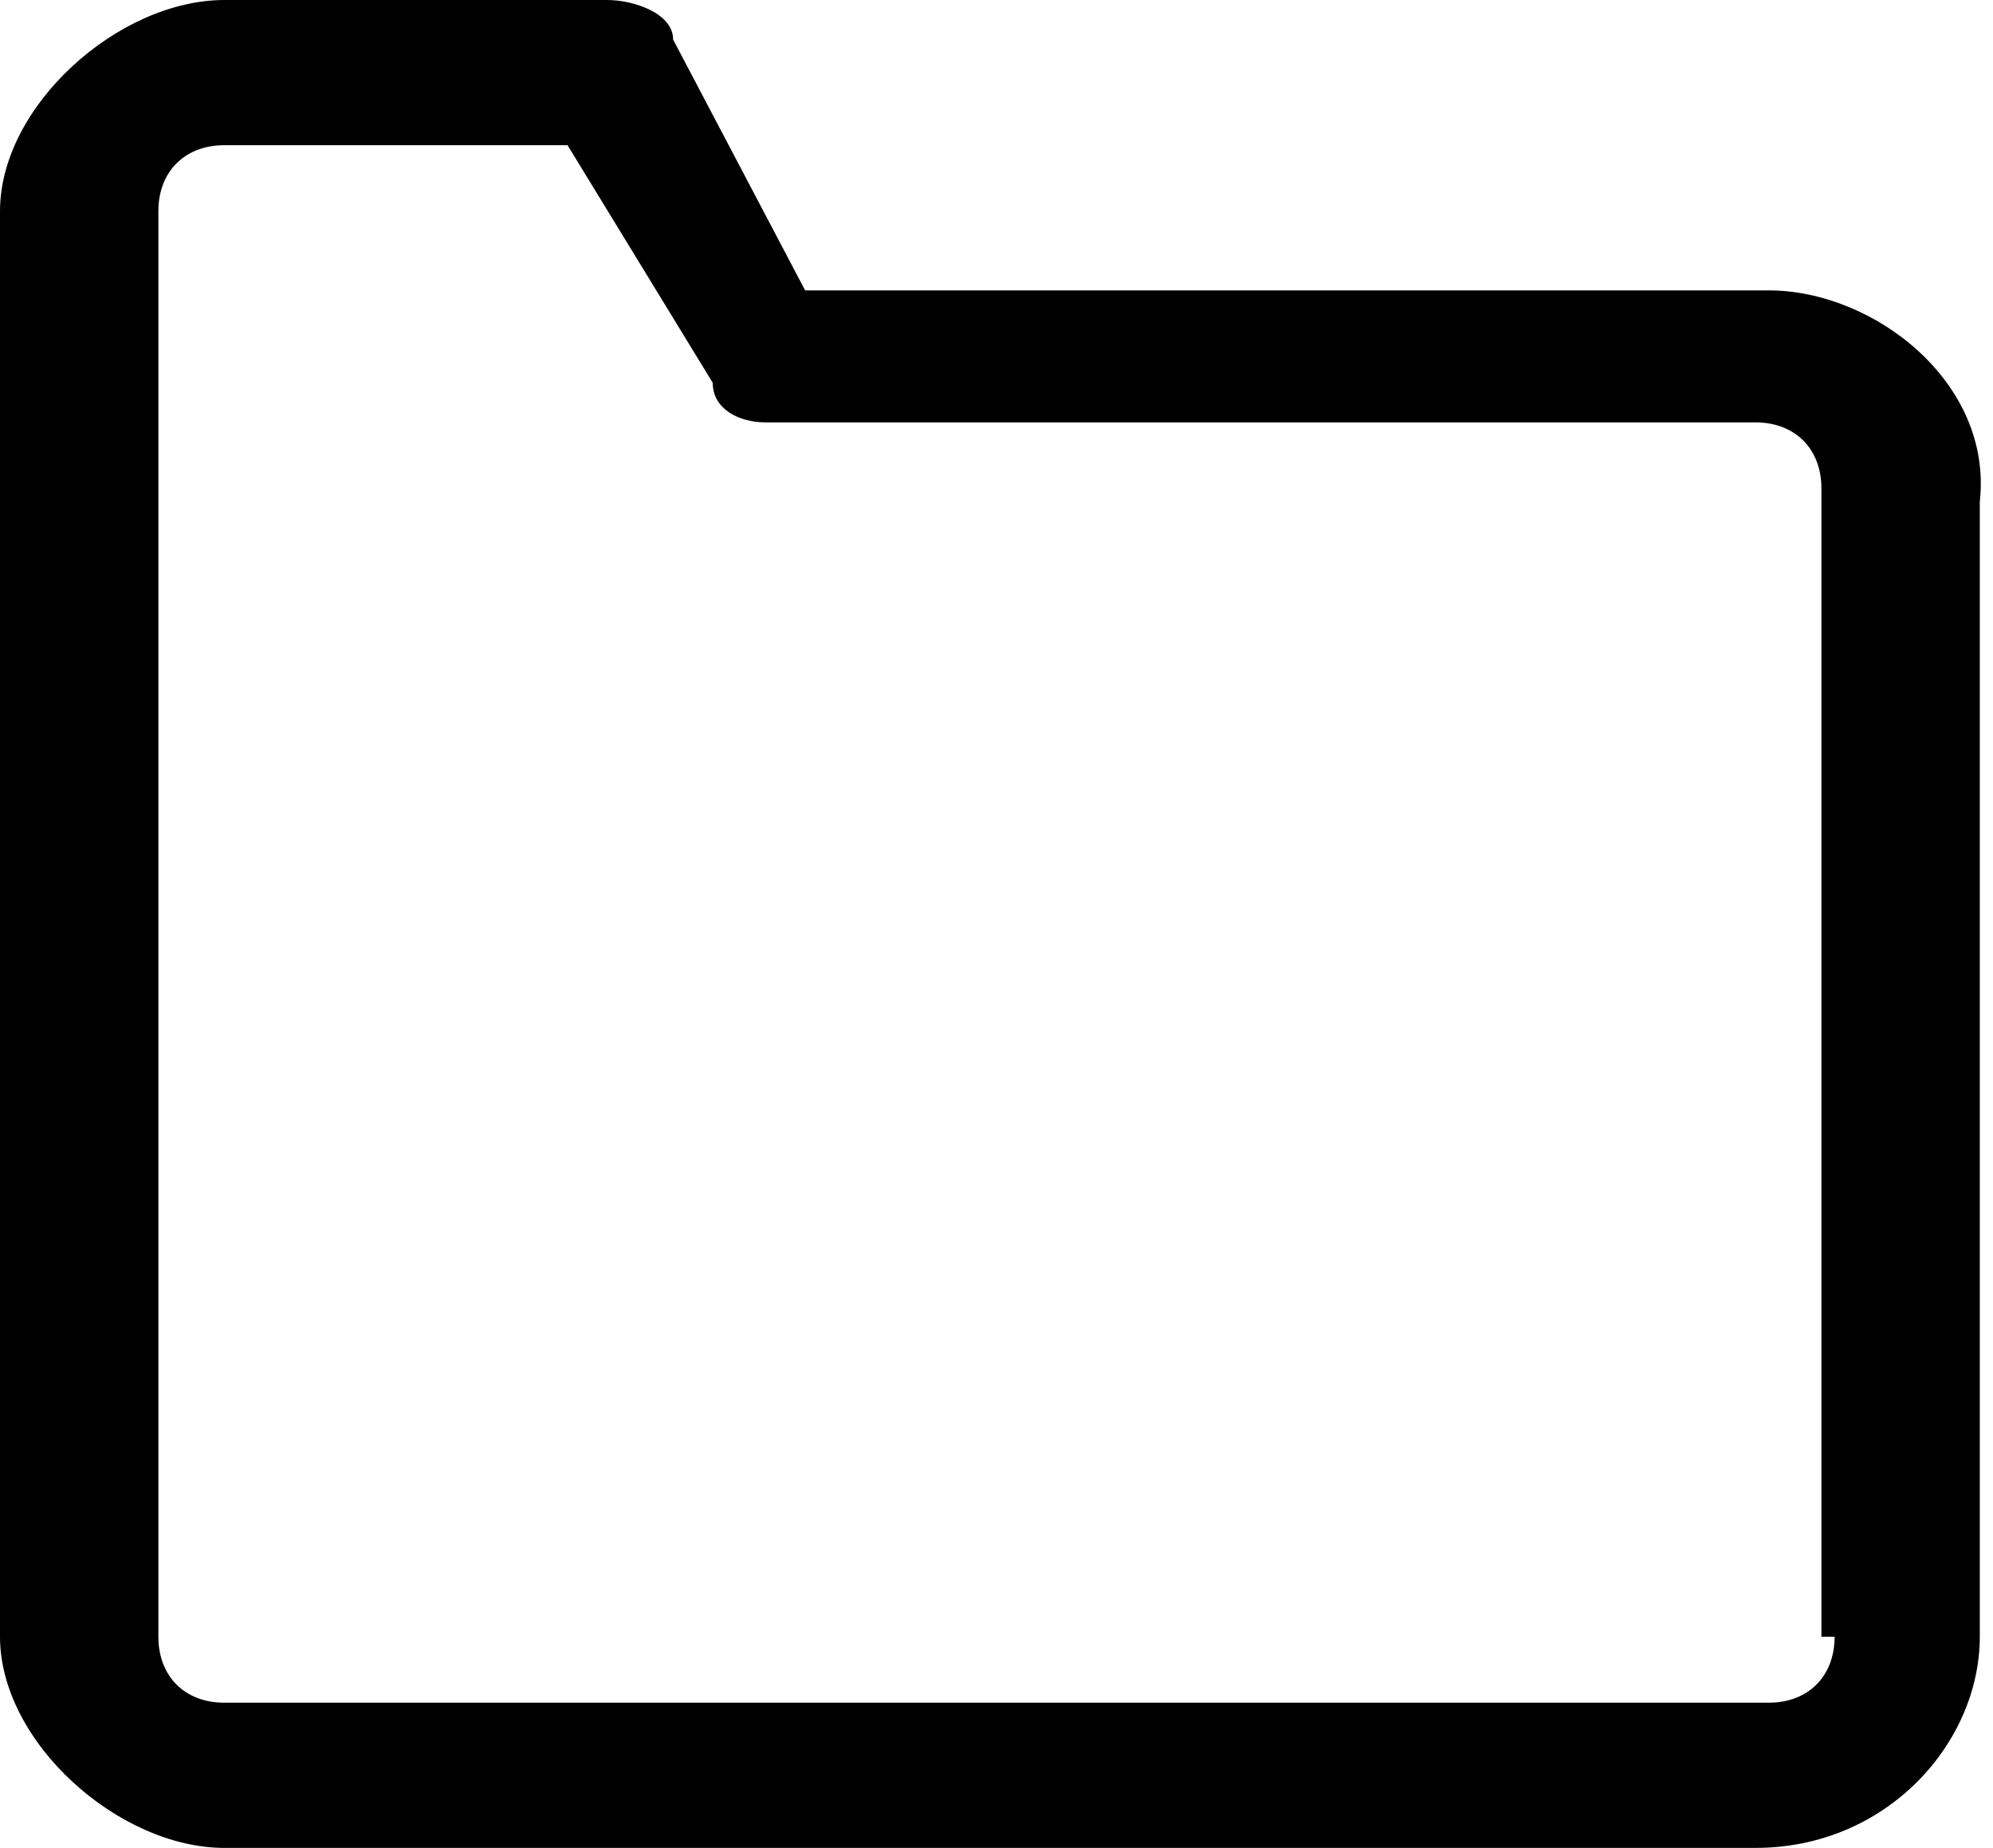 <?xml version="1.0" encoding="utf-8"?>
<!-- Generator: Adobe Illustrator 24.0.1, SVG Export Plug-In . SVG Version: 6.00 Build 0)  -->
<svg version="1.1" id="图层_1" xmlns="http://www.w3.org/2000/svg" xmlns:xlink="http://www.w3.org/1999/xlink" x="0px" y="0px"
	 viewBox="0 0 15.1 14" style="enable-background:new 0 0 15.1 14;" xml:space="preserve">
<path d="M13.4,2.2H6.1L5.1,0.3C5.1,0.1,4.8,0,4.6,0H1.7C0.9,0,0,0.8,0,1.6v10.8C0,13.2,0.9,14,1.7,14h11.6c1,0,1.7-0.8,1.7-1.6V3.8
	C15.1,2.9,14.2,2.2,13.4,2.2z M13.9,12.4c0,0.3-0.2,0.5-0.5,0.5H1.7c-0.3,0-0.5-0.2-0.5-0.5V1.6c0-0.3,0.2-0.5,0.5-0.5h2.6l1.1,1.8
	c0,0.2,0.2,0.3,0.4,0.3h7.5c0.3,0,0.5,0.2,0.5,0.5V12.4z"/>
</svg>
